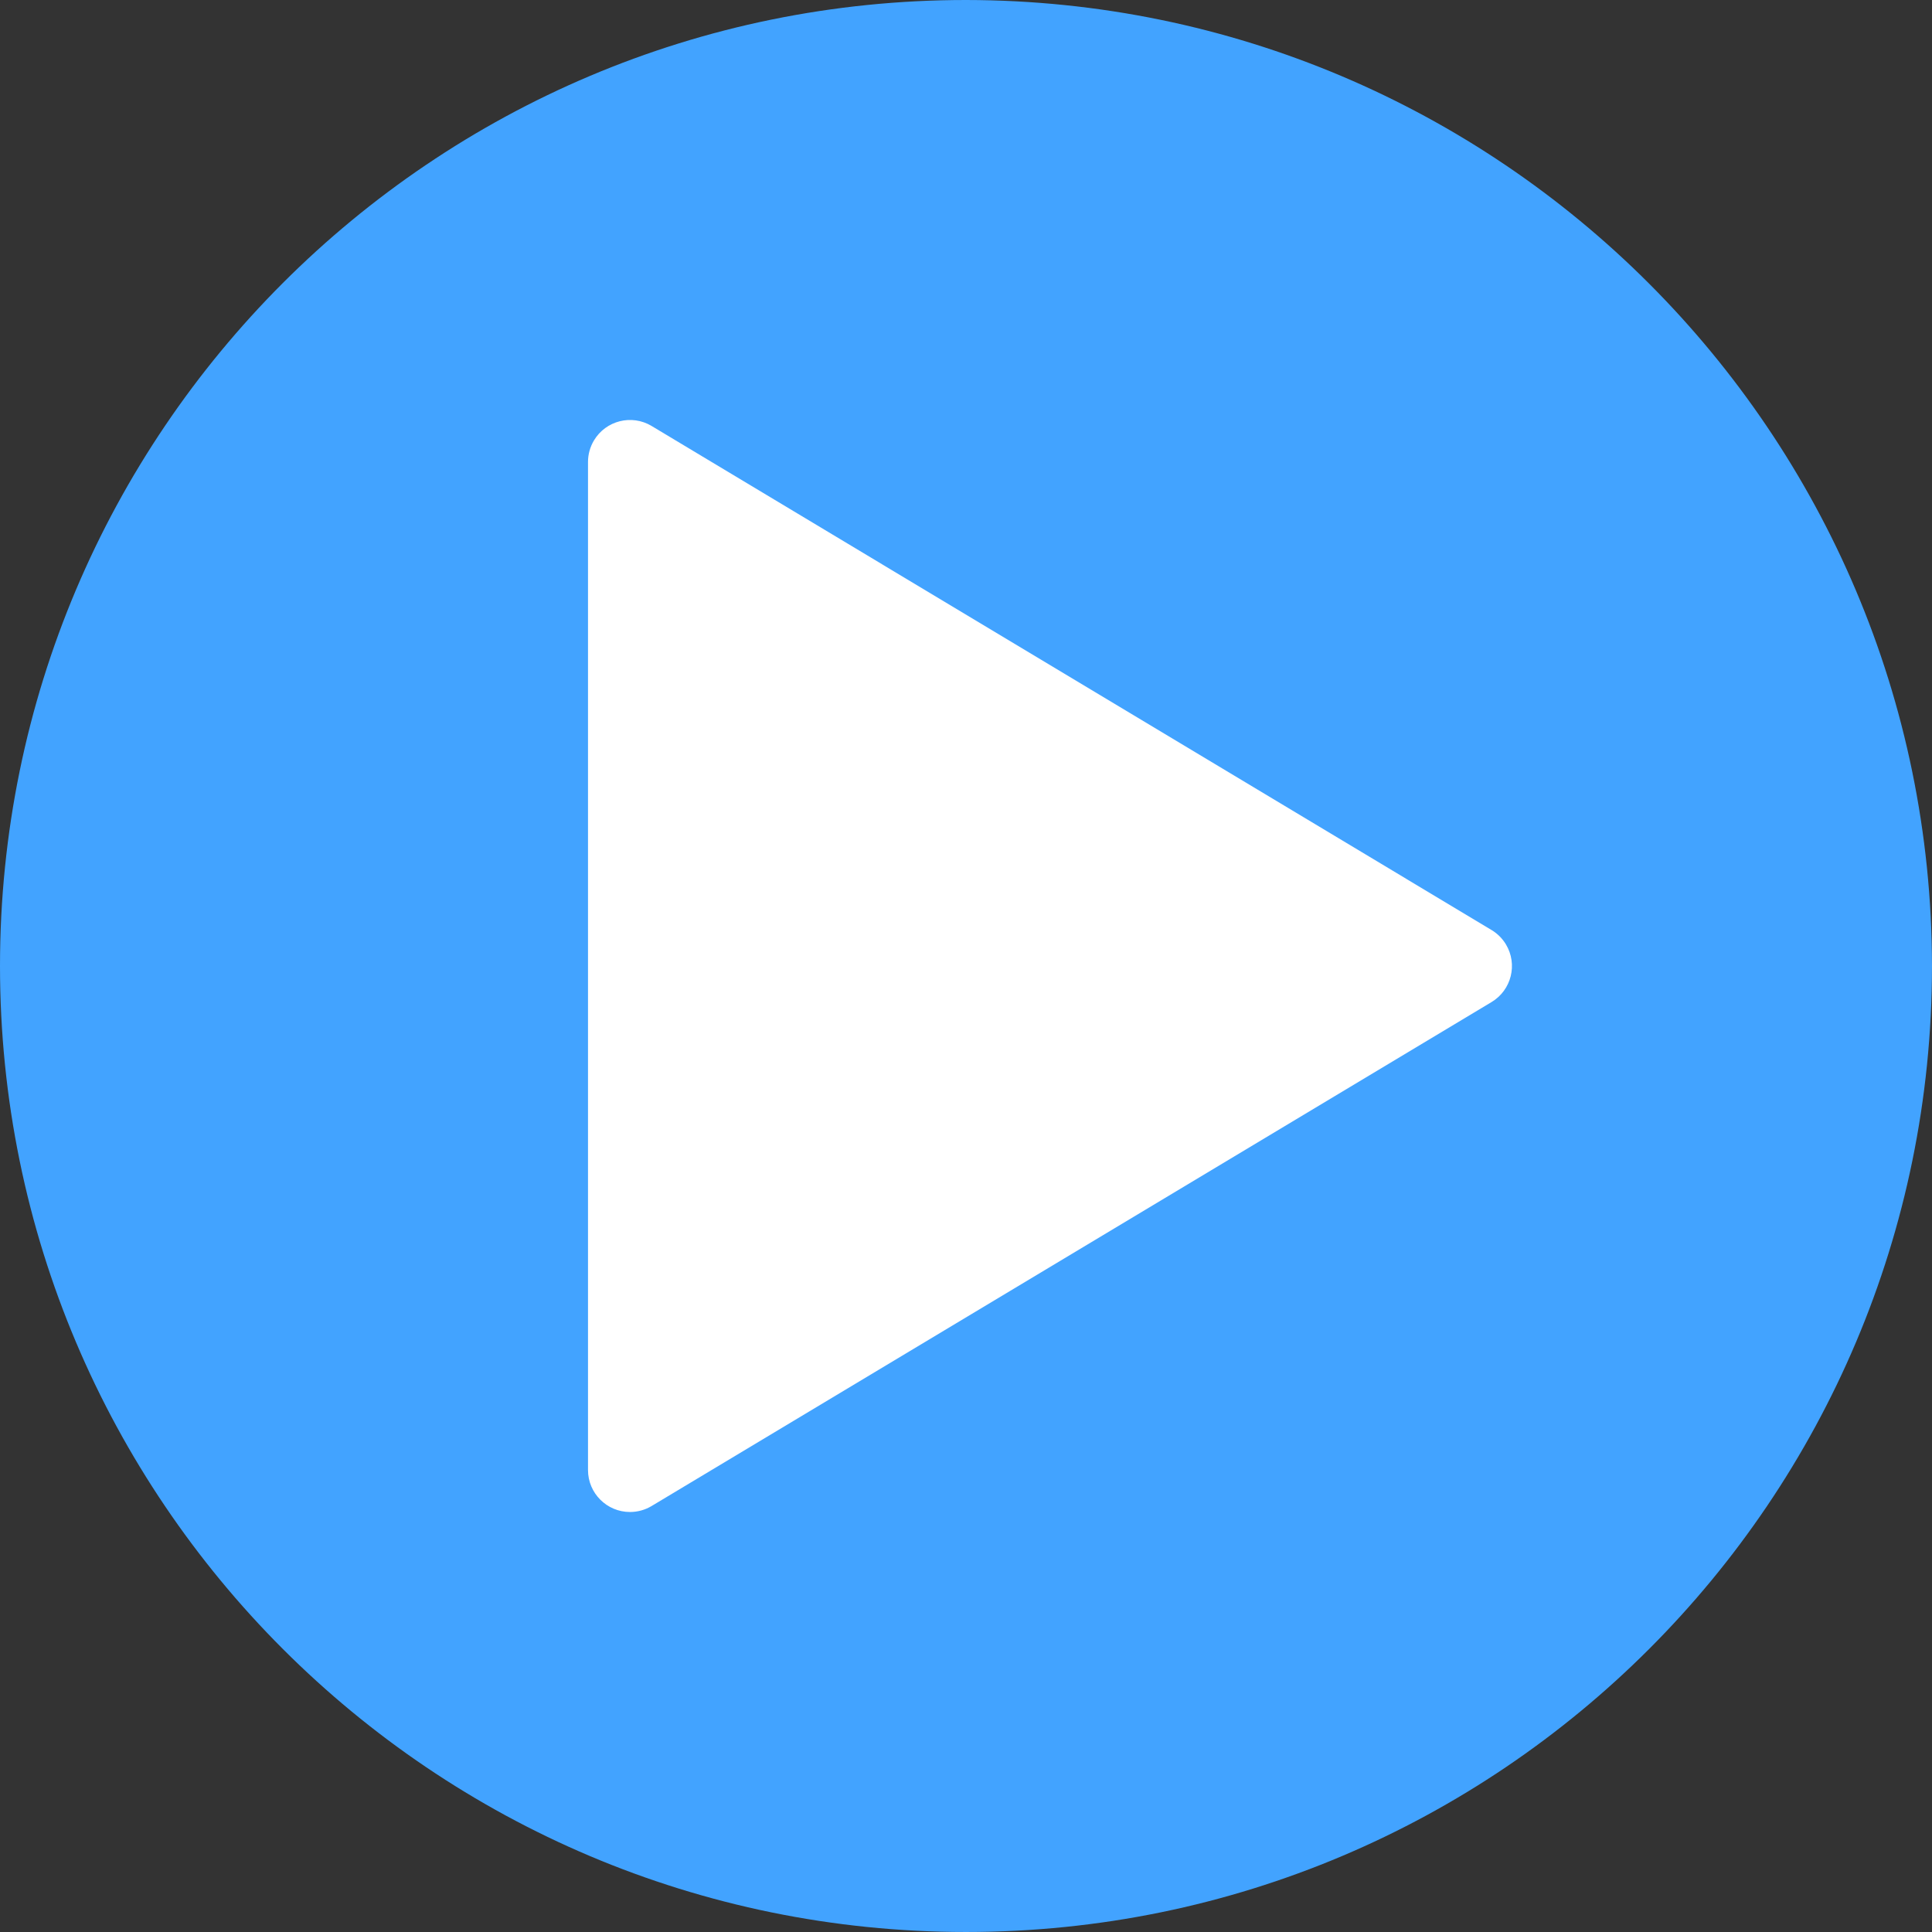 <?xml version="1.0"?>
<svg xmlns="http://www.w3.org/2000/svg" xmlns:xlink="http://www.w3.org/1999/xlink" version="1.1" id="Capa_1" x="0px" y="0px" viewBox="0 0 490.667 490.667" style="enable-background:new 0 0 490.667 490.667;" xml:space="preserve" width="512px" height="512px" class=""><rect x="0" y="0" width="490.667" height="490.667" fill="#333333" stroke="none"/><g><path style="fill:#42A3FF" d="M245.333,0C109.839,0,0,109.839,0,245.333s109.839,245.333,245.333,245.333  s245.333-109.839,245.333-245.333C490.514,109.903,380.764,0.153,245.333,0z" data-original="#455A64" class="active-path" data-old_color="#455A64"/><path style="fill:#FFFFFF" d="M165.483,108.181c-5.053-3.028-11.604-1.386-14.632,3.667c-0.993,1.657-1.517,3.553-1.517,5.485v256  c0,5.891,4.776,10.667,10.667,10.667c1.931,0.001,3.826-0.523,5.483-1.515l213.333-128c5.049-3.036,6.68-9.589,3.645-14.638  c-0.899-1.495-2.15-2.746-3.645-3.645L165.483,108.181z" data-original="#FAFAFA" class="" data-old_color="#FAFAFA"/></g> </svg>
